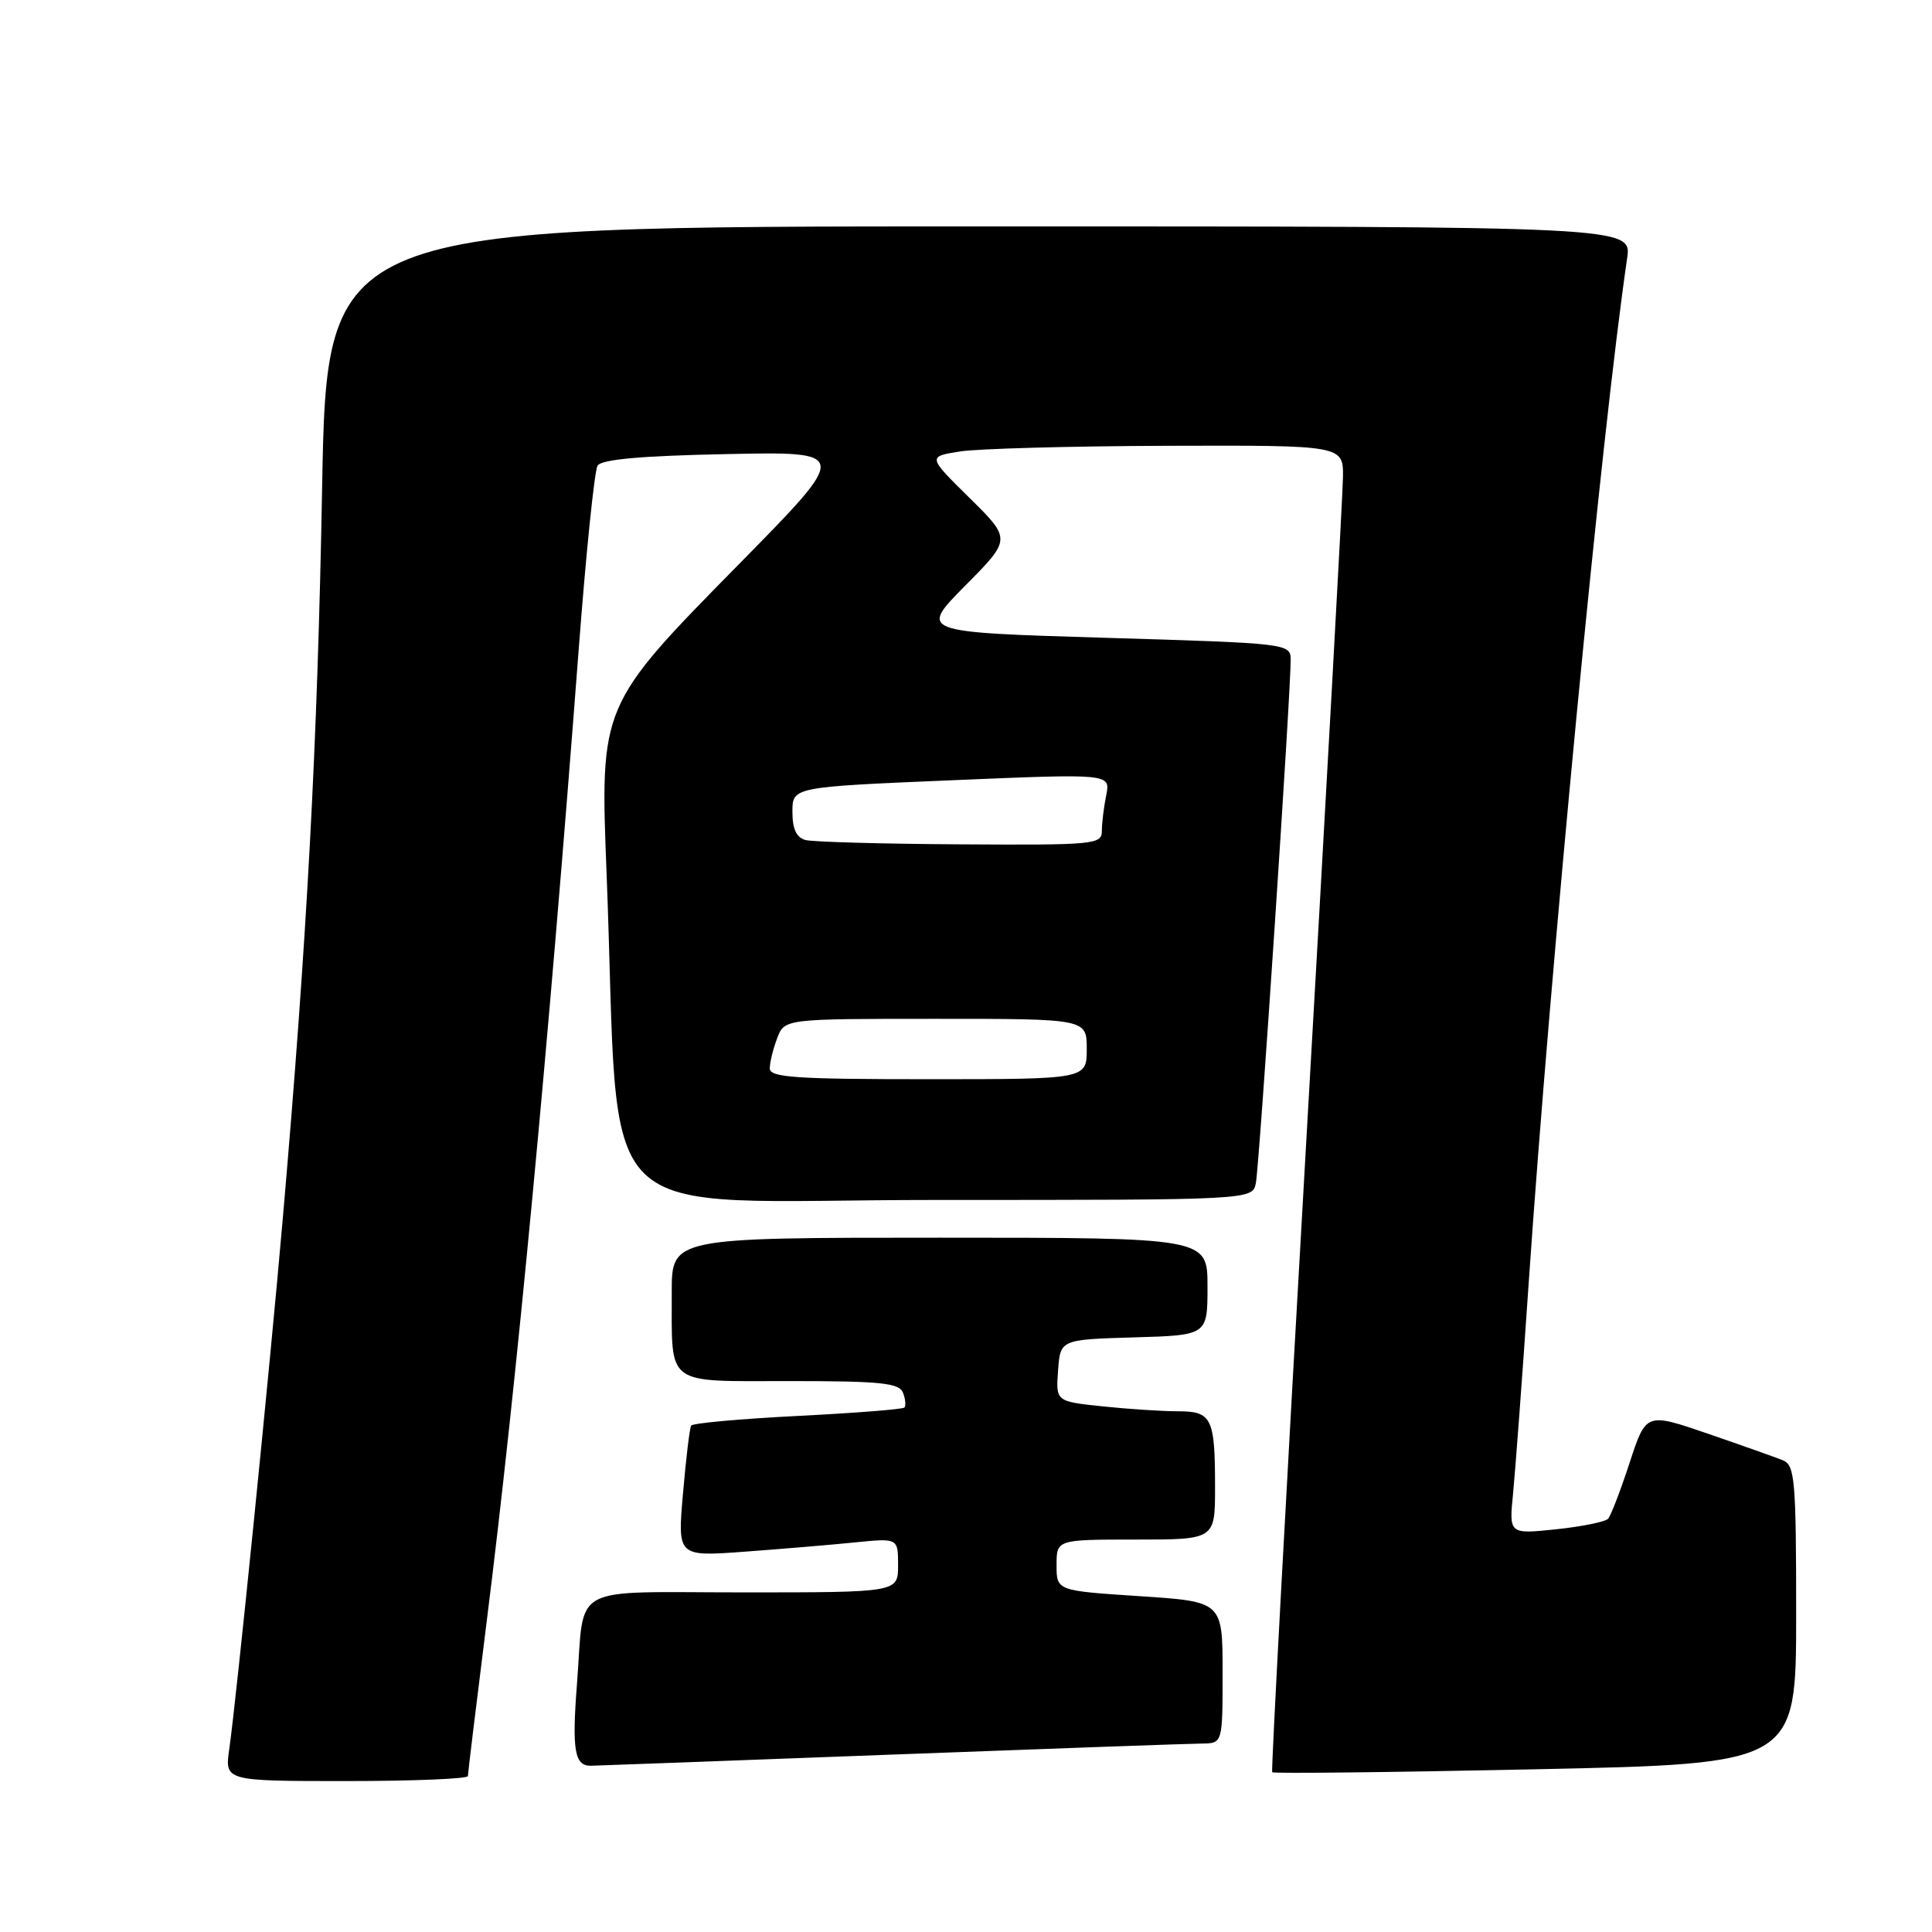 <?xml version="1.0" encoding="UTF-8" standalone="no"?>
<!DOCTYPE svg PUBLIC "-//W3C//DTD SVG 1.1//EN" "http://www.w3.org/Graphics/SVG/1.1/DTD/svg11.dtd" >
<svg xmlns="http://www.w3.org/2000/svg" xmlns:xlink="http://www.w3.org/1999/xlink" version="1.1" viewBox="0 0 256 256">
 <g >
 <path fill="currentColor"
d=" M 62.00 235.34 C 62.00 234.97 63.11 225.86 64.46 215.09 C 68.43 183.55 72.66 138.89 76.67 86.20 C 77.64 73.39 78.77 62.36 79.18 61.70 C 79.70 60.87 84.93 60.40 96.26 60.17 C 112.60 59.83 112.60 59.83 97.94 74.73 C 79.46 93.51 79.50 93.41 80.38 115.86 C 82.27 164.01 77.20 159.00 124.10 159.00 C 165.96 159.00 165.96 159.00 166.41 156.75 C 166.87 154.47 171.07 91.28 171.02 87.37 C 171.00 85.28 170.58 85.23 146.39 84.51 C 121.79 83.77 121.79 83.77 127.90 77.60 C 134.01 71.44 134.01 71.44 128.46 65.97 C 122.91 60.50 122.91 60.50 127.21 59.82 C 129.57 59.45 141.96 59.11 154.75 59.07 C 178.00 59.00 178.00 59.00 177.95 63.25 C 177.92 65.59 175.74 105.07 173.10 151.00 C 170.46 196.93 168.42 234.65 168.57 234.83 C 168.71 235.02 184.40 234.84 203.42 234.44 C 238.00 233.71 238.00 233.71 238.00 213.96 C 238.00 196.09 237.83 194.15 236.25 193.50 C 235.29 193.11 230.81 191.52 226.30 189.97 C 218.11 187.16 218.11 187.16 215.93 193.83 C 214.73 197.50 213.45 200.83 213.08 201.24 C 212.71 201.65 209.61 202.28 206.18 202.64 C 199.95 203.29 199.95 203.29 200.49 197.90 C 200.78 194.93 201.72 182.38 202.56 170.00 C 205.45 127.79 212.20 57.45 215.60 34.25 C 216.23 30.00 216.23 30.00 129.77 30.00 C 43.31 30.00 43.31 30.00 42.68 64.75 C 42.07 98.68 40.69 124.30 37.49 161.25 C 35.74 181.43 31.33 225.10 30.38 231.75 C 29.77 236.00 29.77 236.00 45.89 236.00 C 54.75 236.00 62.00 235.70 62.00 235.34 Z  M 118.00 232.50 C 139.18 231.70 157.74 231.04 159.25 231.03 C 162.00 231.00 162.00 231.00 162.00 221.61 C 162.00 212.22 162.00 212.22 151.00 211.50 C 140.00 210.78 140.00 210.78 140.00 207.39 C 140.00 204.00 140.00 204.00 150.50 204.00 C 161.00 204.00 161.00 204.00 161.00 197.08 C 161.00 187.85 160.58 187.00 156.04 187.00 C 153.98 187.00 149.50 186.71 146.10 186.35 C 139.90 185.70 139.90 185.70 140.20 181.60 C 140.50 177.50 140.50 177.50 150.25 177.21 C 160.00 176.93 160.00 176.93 160.00 170.46 C 160.00 164.00 160.00 164.00 124.50 164.00 C 89.00 164.00 89.00 164.00 89.01 171.25 C 89.04 183.82 87.95 183.00 104.65 183.00 C 116.72 183.00 119.16 183.25 119.65 184.54 C 119.98 185.39 120.06 186.28 119.83 186.51 C 119.59 186.74 113.22 187.24 105.67 187.62 C 98.11 188.00 91.77 188.58 91.58 188.90 C 91.38 189.23 90.90 193.27 90.50 197.88 C 89.77 206.26 89.77 206.26 98.63 205.61 C 103.51 205.25 110.09 204.70 113.25 204.38 C 119.00 203.80 119.00 203.80 119.00 207.40 C 119.00 211.00 119.00 211.00 98.57 211.00 C 75.05 211.00 77.50 209.65 76.45 223.17 C 75.77 231.91 76.13 234.02 78.31 233.97 C 78.96 233.96 96.82 233.30 118.00 232.50 Z  M 102.00 141.57 C 102.00 140.78 102.44 138.98 102.98 137.57 C 103.95 135.00 103.95 135.00 123.98 135.00 C 144.00 135.00 144.00 135.00 144.00 139.00 C 144.00 143.00 144.00 143.00 123.00 143.00 C 105.42 143.00 102.00 142.77 102.00 141.57 Z  M 106.75 111.31 C 105.53 110.99 105.00 109.86 105.00 107.57 C 105.00 104.28 105.00 104.28 126.08 103.39 C 147.15 102.50 147.15 102.50 146.58 105.37 C 146.26 106.96 146.00 109.09 146.00 110.12 C 146.00 111.90 144.96 111.99 127.25 111.88 C 116.94 111.82 107.71 111.56 106.75 111.31 Z "/>
</g>
</svg>